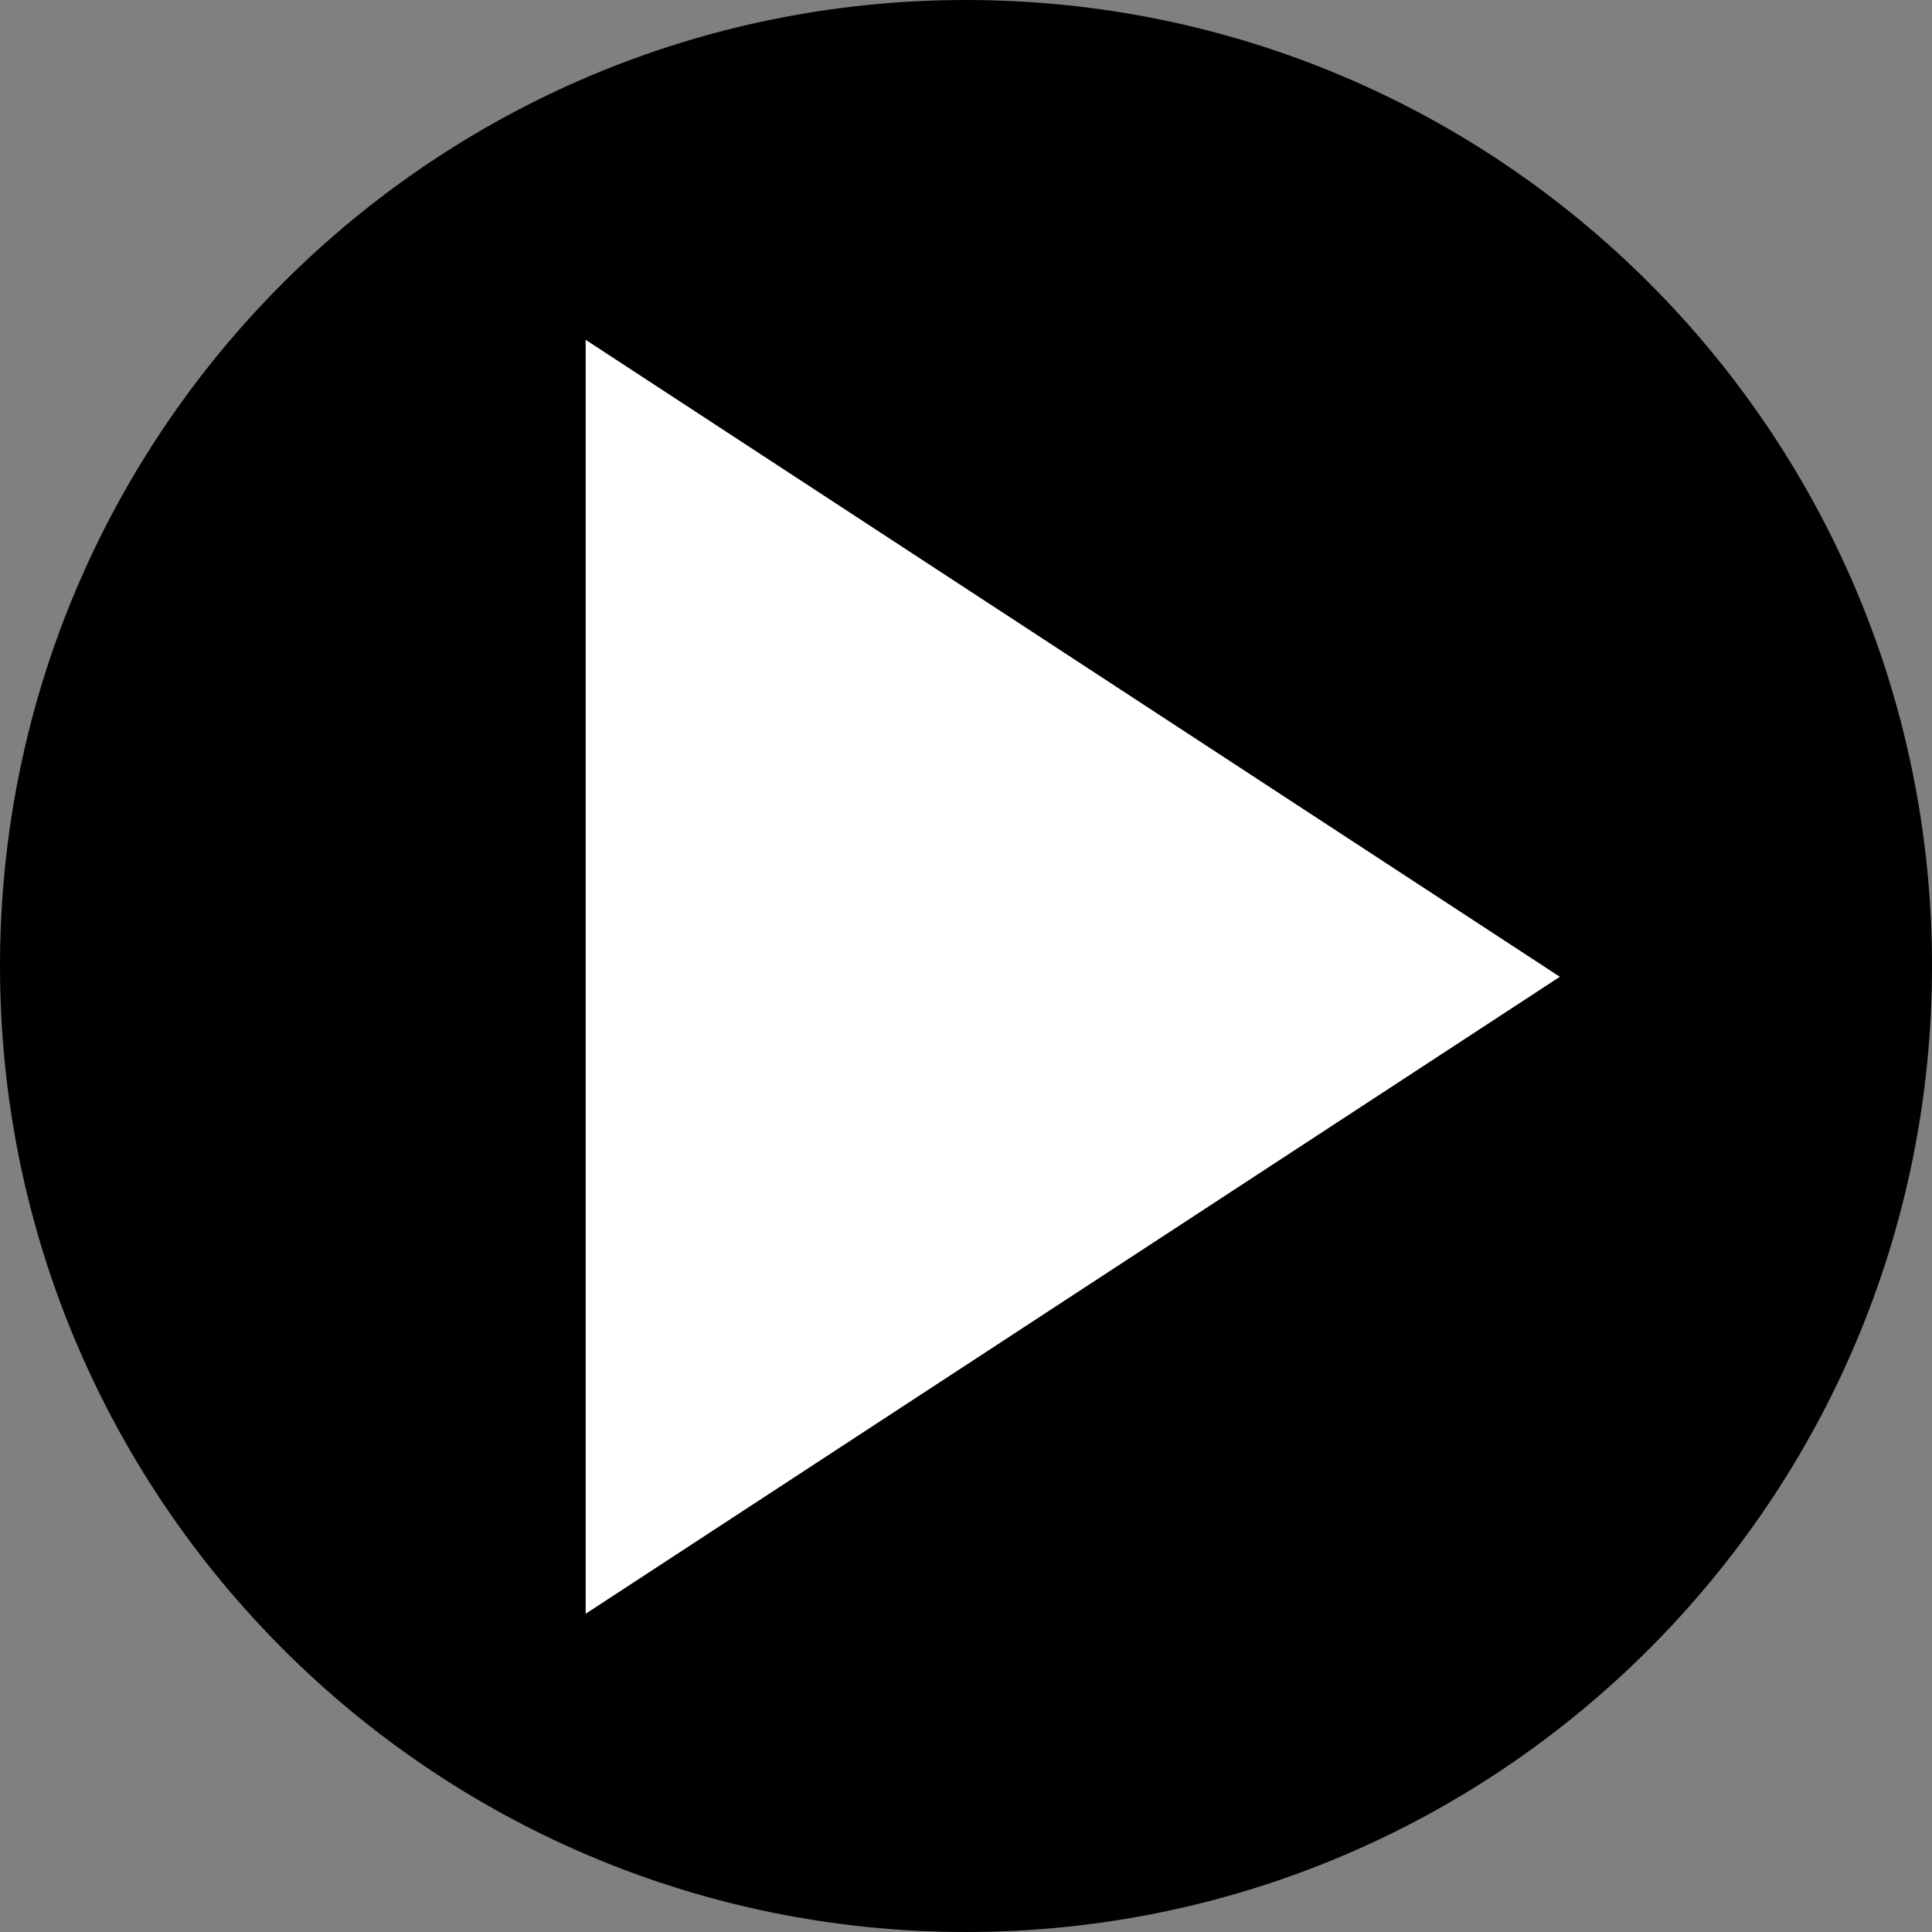 <?xml version="1.0" encoding="UTF-8" standalone="no"?>
<!-- Created with Inkscape (http://www.inkscape.org/) -->

<svg
   xmlns:dc="http://purl.org/dc/elements/1.1/"
   xmlns:cc="http://creativecommons.org/ns#"
   xmlns:rdf="http://www.w3.org/1999/02/22-rdf-syntax-ns#"
   xmlns:svg="http://www.w3.org/2000/svg"
   xmlns="http://www.w3.org/2000/svg"
   xmlns:sodipodi="http://sodipodi.sourceforge.net/DTD/sodipodi-0.dtd"
   xmlns:inkscape="http://www.inkscape.org/namespaces/inkscape"
   width="511.429"
   height="511.429"
   id="svg2"
   version="1.1"
   inkscape:version="0.48.4 r9939"
   sodipodi:docname="New document 1">
  <rect width="100%" height="100%" fill="#808080" stroke="none"/>
  <defs
     id="defs4" />
  <sodipodi:namedview
     id="base"
     pagecolor="#ffffff"
     bordercolor="#666666"
     borderopacity="1.0"
     inkscape:pageopacity="0.0"
     inkscape:pageshadow="2"
     inkscape:zoom="0.98994949"
     inkscape:cx="245.43828"
     inkscape:cy="245.39092"
     inkscape:document-units="px"
     inkscape:current-layer="layer1"
     showgrid="false"
     fit-margin-top="0"
     fit-margin-left="0"
     fit-margin-right="0"
     fit-margin-bottom="0"
     inkscape:window-width="1440"
     inkscape:window-height="876"
     inkscape:window-x="0"
     inkscape:window-y="24"
     inkscape:window-maximized="1">
    <inkscape:grid
       type="xygrid"
       id="grid3757"
       empspacing="5"
       visible="true"
       enabled="true"
       snapvisiblegridlinesonly="true"
       originx="-185.714px"
       originy="-277.143px" />
  </sodipodi:namedview>
  <g
     inkscape:label="Layer 1"
     inkscape:groupmode="layer"
     id="layer1"
     transform="translate(-185.714,-263.791)">
    <path
       sodipodi:type="arc"
       style="fill:#000000;fill-opacity:1;stroke:none"
       id="path2987"
       sodipodi:cx="441.42856"
       sodipodi:cy="519.50507"
       sodipodi:rx="255.71428"
       sodipodi:ry="255.71428"
       d="m 697.143,519.505 c 0,141.227 -114.487,255.714 -255.714,255.714 -141.227,0 -255.714,-114.487 -255.714,-255.714 0,-141.227 114.487,-255.714 255.714,-255.714 141.227,0 255.714,114.487 255.714,255.714 z" />
    <path
       style="color:#000000;fill:#ffffff;fill-opacity:1;stroke:#000000;stroke-width:1.5;stroke-linecap:butt;stroke-linejoin:miter;stroke-miterlimit:4;stroke-opacity:1;stroke-dasharray:none;stroke-dashoffset:0;marker:none;visibility:visible;display:inline;overflow:visible;enable-background:accumulate"
       d="m 340,352.362 0,340 260,-170 -260,-170"
       id="path3759"
       inkscape:connector-curvature="0"
       sodipodi:nodetypes="cccc" />
  </g>
</svg>
